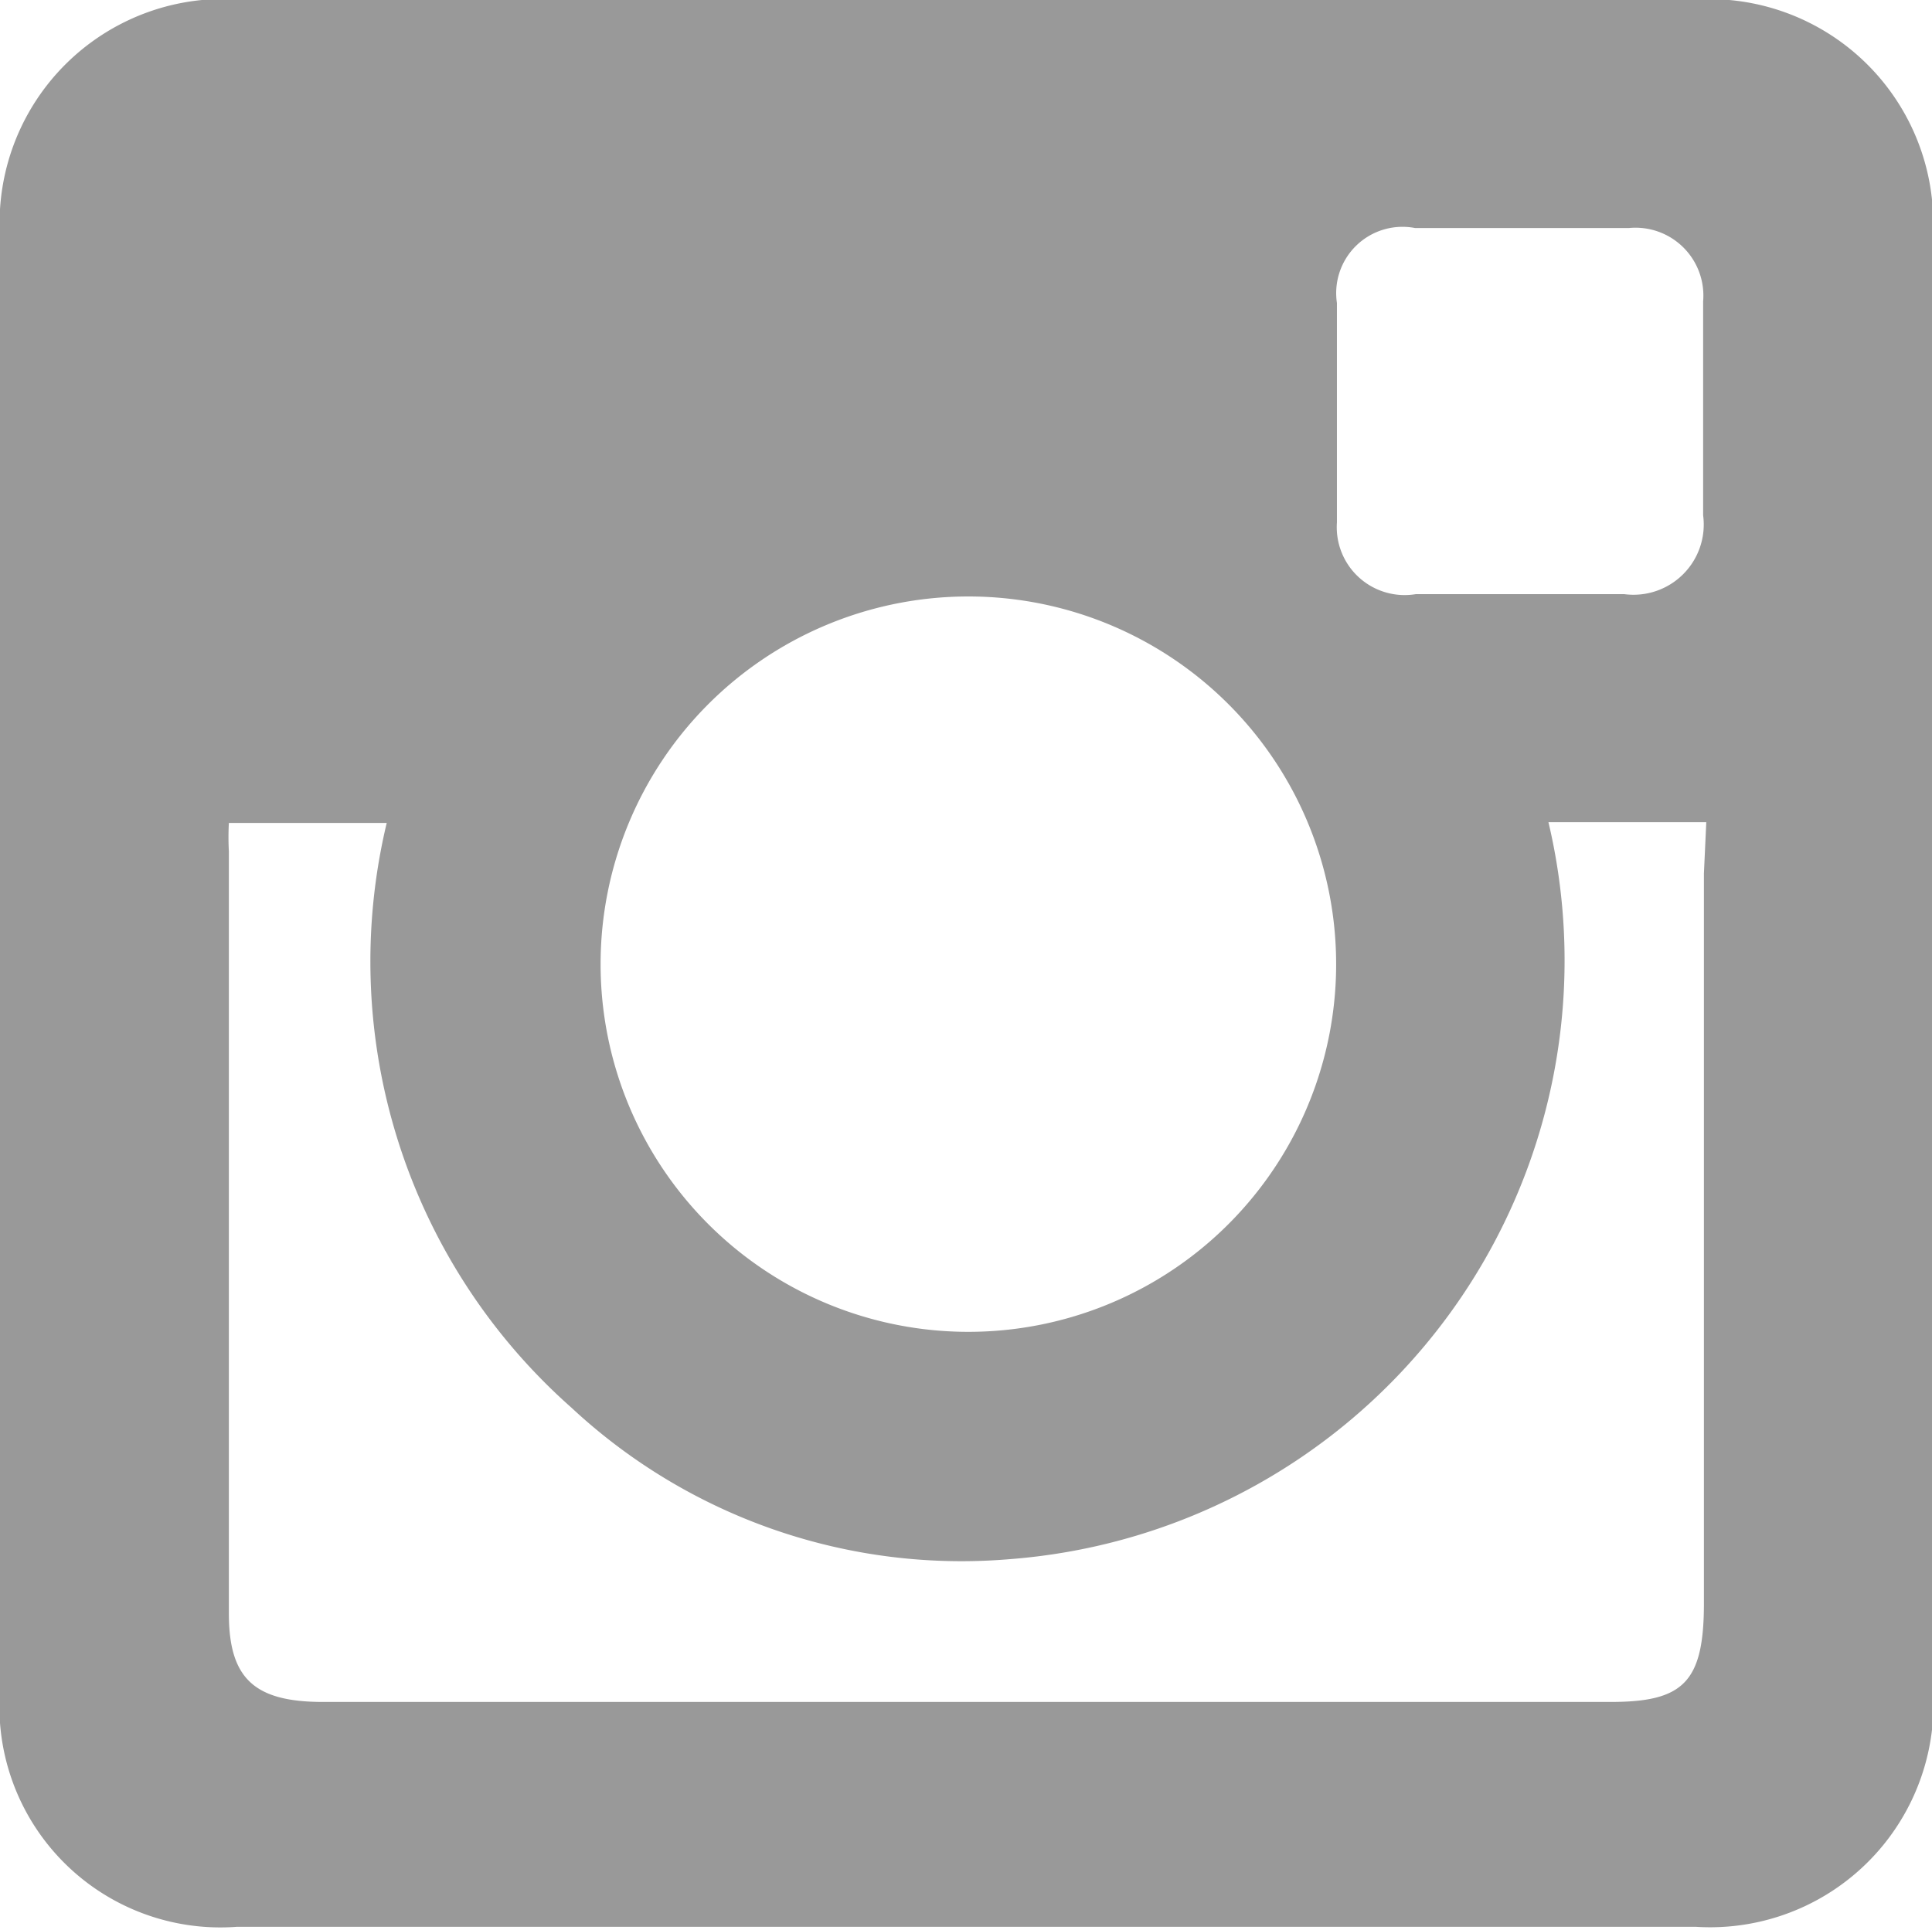 <svg xmlns="http://www.w3.org/2000/svg" viewBox="0 0 24.48 24.46"><defs><style>.cls-1{fill:#999;fill-rule:evenodd;}</style></defs><title>Ресурс 3</title><g id="Шар_2" data-name="Шар 2"><g id="Layer_1" data-name="Layer 1"><path class="cls-1" d="M21.4,0H3.11A2.84,2.84,0,0,0,0,3q0,9.21,0,18.42a2.8,2.8,0,0,0,3,3q9.25,0,18.49,0a2.83,2.83,0,0,0,3-3.05q0-9.18,0-18.36A2.84,2.84,0,0,0,21.4,0ZM17.93,2.89c.9,0,1.81,0,2.71,0a.86.86,0,0,1,.94.93q0,1.35,0,2.71a.89.89,0,0,1-1,1H17.94a.86.86,0,0,1-1-.91c0-.93,0-1.85,0-2.78A.84.84,0,0,1,17.93,2.89ZM12.2,7.56a4.66,4.66,0,1,1-4.59,4.66A4.66,4.66,0,0,1,12.2,7.56Zm9.39,3.51q0,4.62,0,9.25c0,1-.26,1.25-1.18,1.25H4.09c-.87,0-1.19-.3-1.19-1.12,0-3.22,0-6.44,0-9.66a3.3,3.3,0,0,1,0-.36h2a7.55,7.55,0,0,0,2.34,7.41,7.25,7.25,0,0,0,5.56,1.92,7.61,7.61,0,0,0,6.82-9.34h2Z"/></g></g></svg>